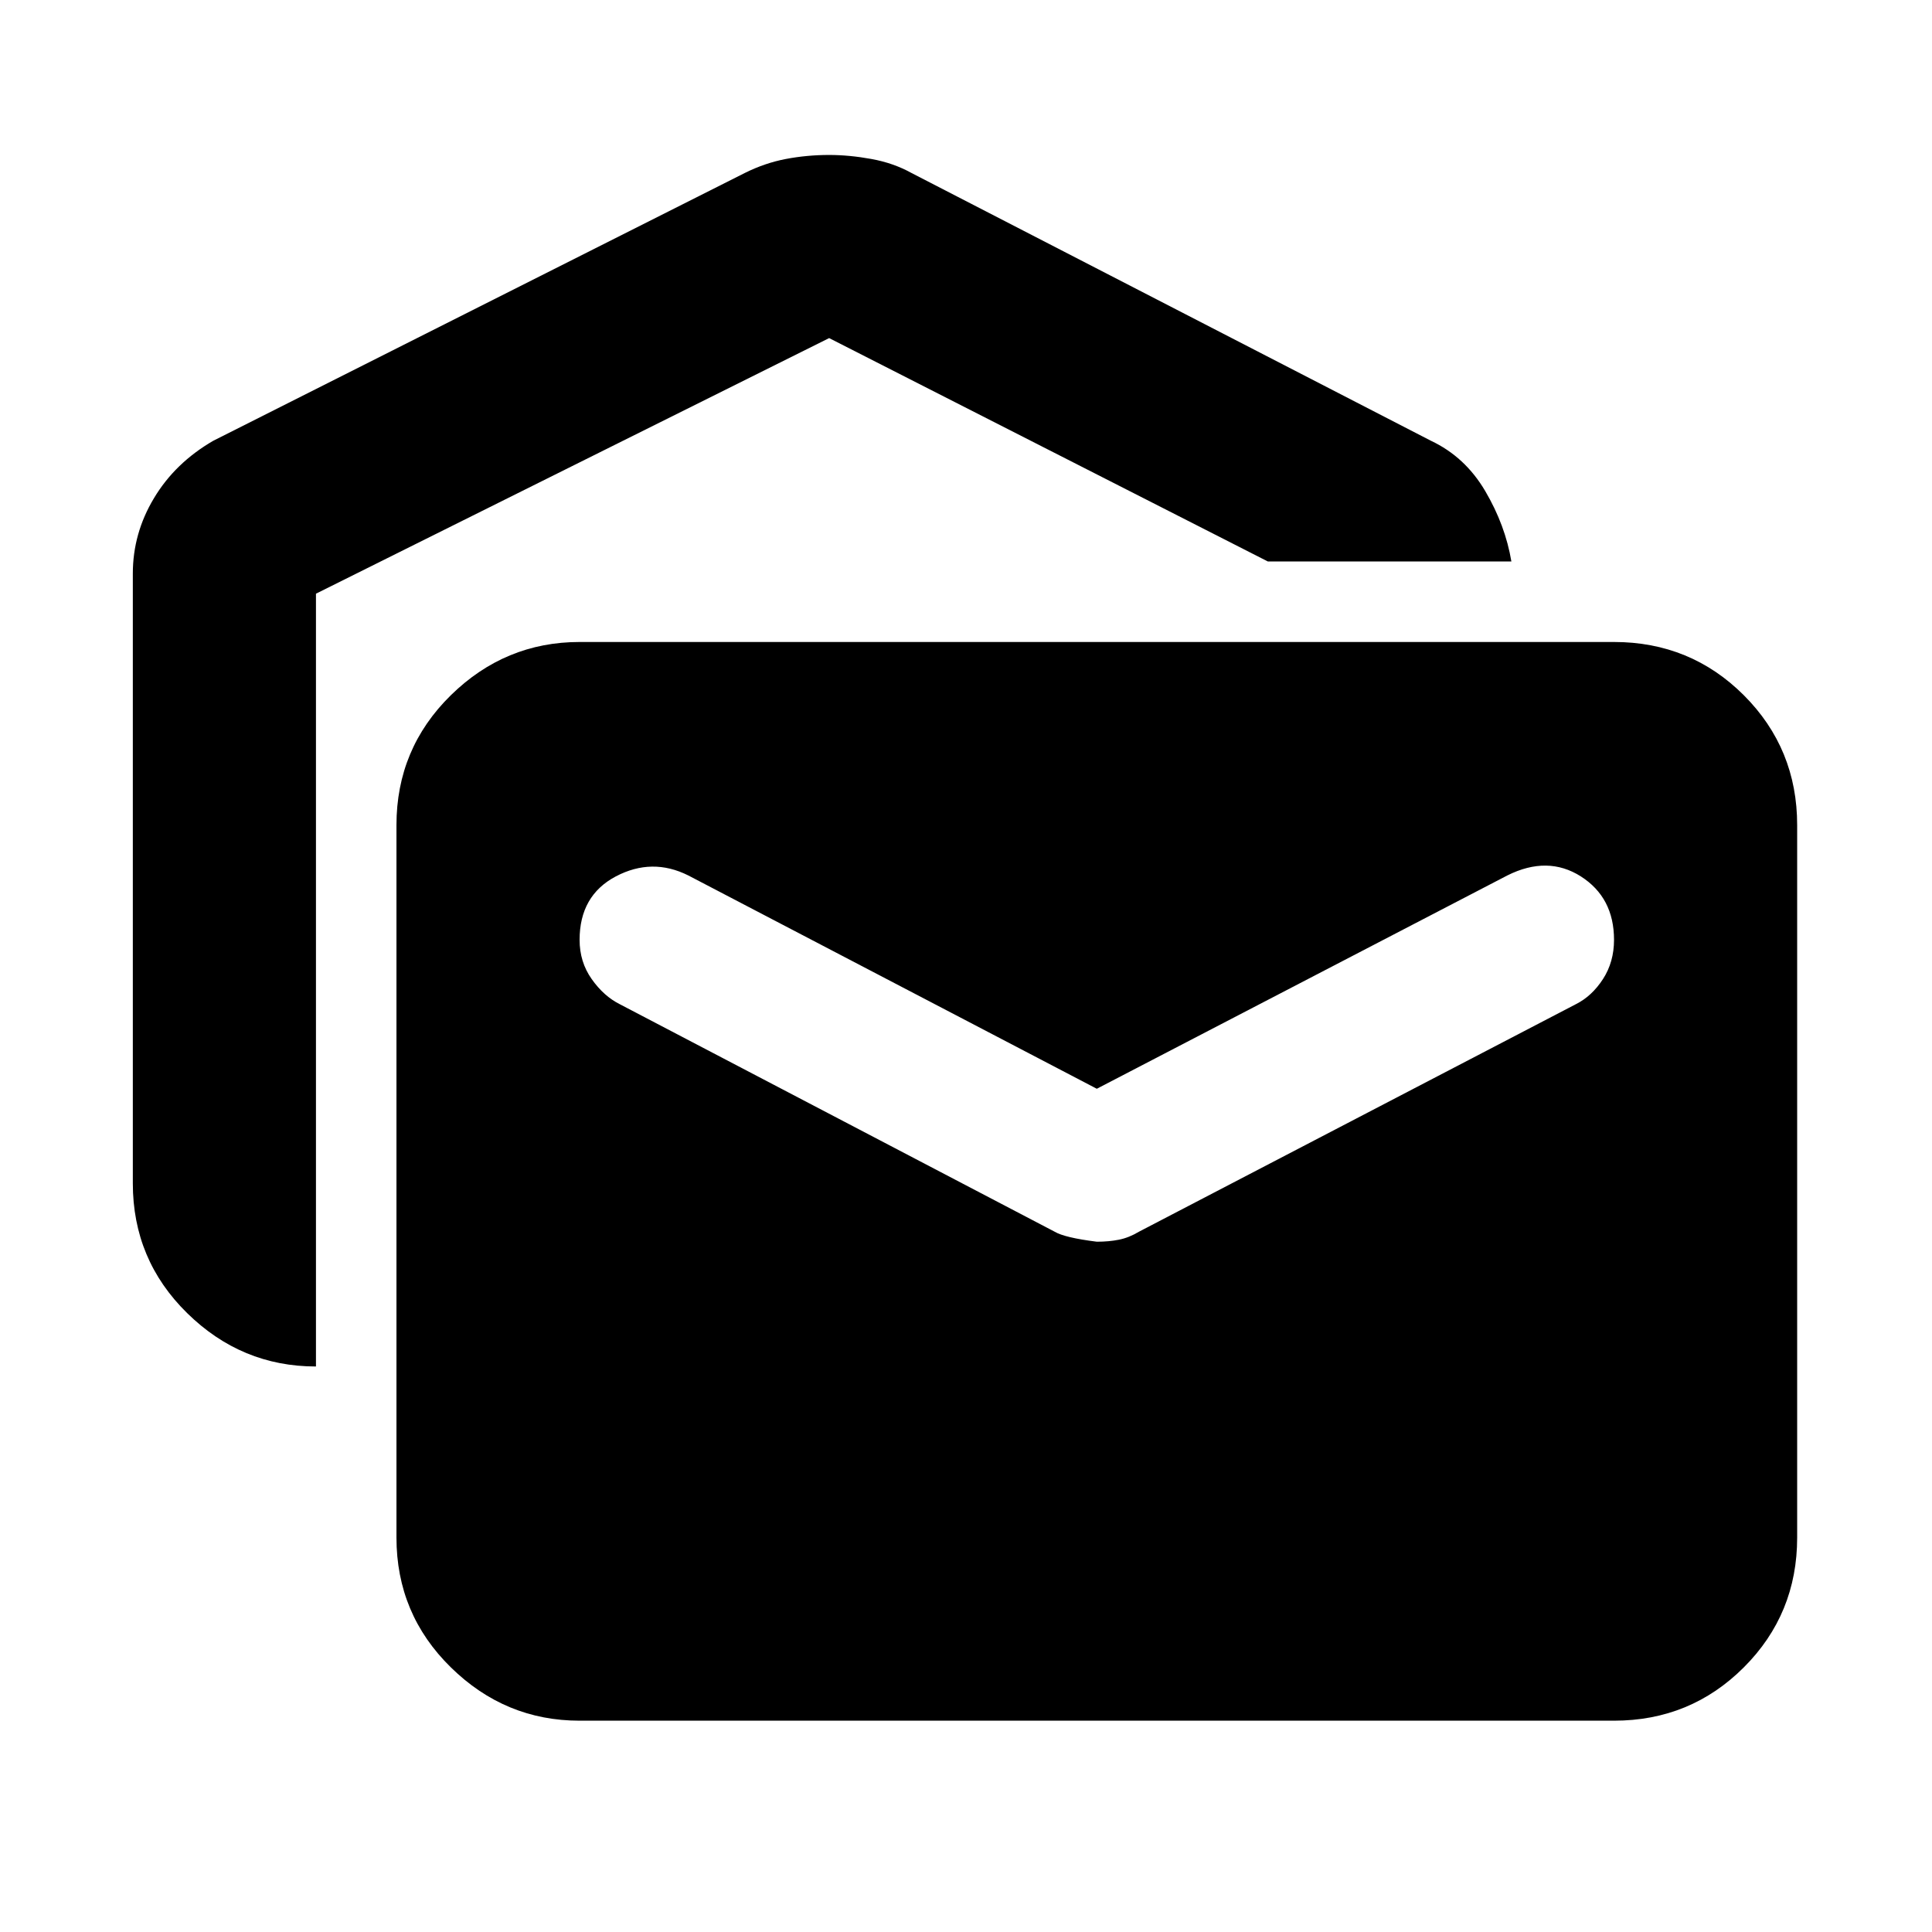 <svg xmlns="http://www.w3.org/2000/svg" height="24" width="24"><path d="M3.925 16.975q-.925 0-1.6-.663-.675-.662-.675-1.612V7.125q0-.5.263-.937.262-.438.737-.713l6.6-3.325q.25-.125.512-.175.263-.05.538-.05.25 0 .525.05t.5.175l6.45 3.325q.425.2.675.625.25.425.325.875H15.75L10.3 4.2 3.925 7.375Zm3.275 4.4q-.925 0-1.6-.663-.675-.662-.675-1.612v-8.85q0-.95.675-1.613.675-.662 1.6-.662h12.85q.95 0 1.613.662.662.663.662 1.613v8.85q0 .95-.662 1.612-.663.663-1.613.663Zm6.425-5.95q.15 0 .275-.025.125-.025.25-.1l5.425-2.825q.2-.1.338-.313.137-.212.137-.487 0-.525-.412-.788-.413-.262-.913-.012l-5.1 2.65-5.075-2.65q-.45-.225-.9.012-.45.238-.45.788 0 .275.15.487.15.213.35.313l5.4 2.825q.125.075.525.125Z"/></svg>